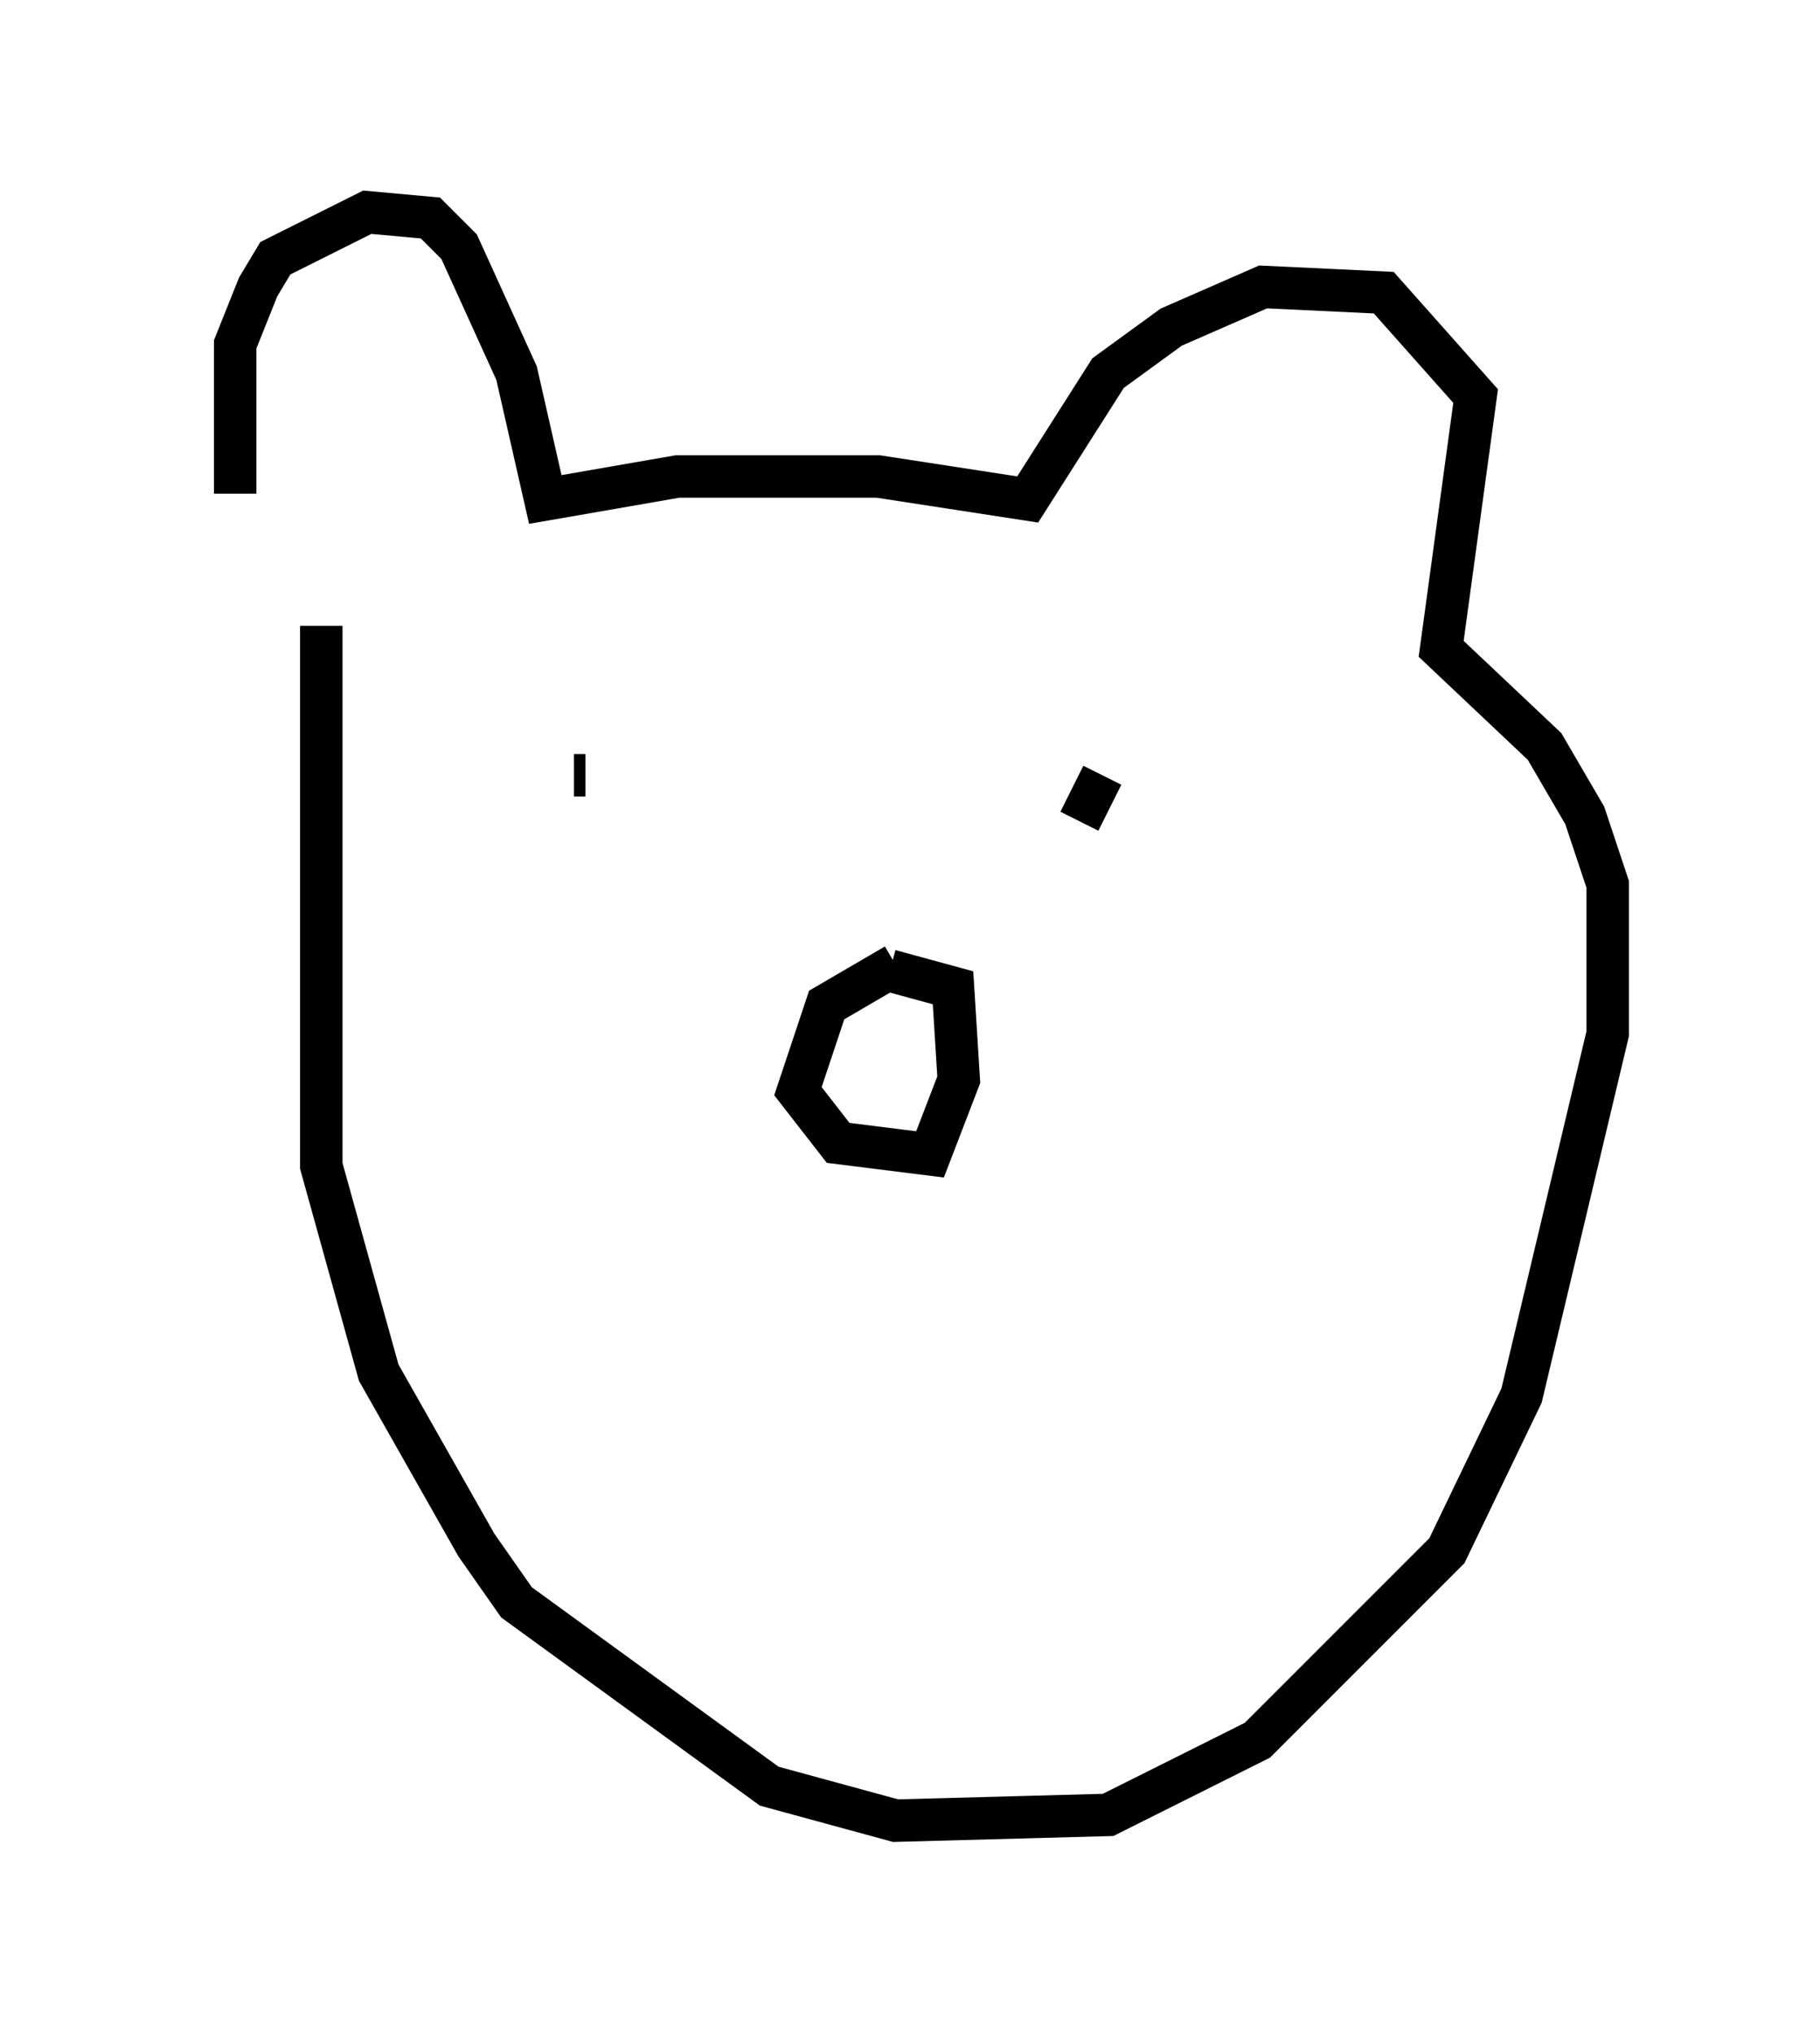 <?xml version="1.0" encoding="utf-8" ?>
<svg baseProfile="full" height="47.889" version="1.1" width="42.882" xmlns="http://www.w3.org/2000/svg" xmlns:ev="http://www.w3.org/2001/xml-events" xmlns:xlink="http://www.w3.org/1999/xlink"><defs /><rect fill="white" height="47.889" width="42.882" x="0" y="0" /><path d="M5, 12.984 m0.541, -1.353 l0.0, -3.518 0.541, -1.353 l0.406, -0.677 2.165, -1.083 l1.488, 0.135 0.677, 0.677 l1.353, 2.977 0.677, 2.977 l3.112, -0.541 4.736, 0.0 l3.518, 0.541 1.894, -2.977 l1.488, -1.083 2.165, -0.947 l2.842, 0.135 2.165, 2.436 l-0.812, 5.954 2.436, 2.3 l0.947, 1.624 0.541, 1.624 l0.0, 3.518 -2.03, 8.525 l-1.759, 3.654 -4.465, 4.465 l-3.518, 1.759 -5.007, 0.135 l-2.977, -0.812 -5.954, -4.33 l-0.947, -1.353 -2.3, -4.059 l-1.353, -4.871 0.0, -12.72 m13.532, 7.984 l-1.624, 0.947 -0.677, 2.03 l0.947, 1.218 2.165, 0.271 l0.677, -1.759 -0.135, -2.165 l-1.488, -0.406 m-7.172, -4.601 l-0.271, 0.0 m11.908, 1.083 l0.541, -1.083 " fill="none" stroke="black" stroke-width="1" /></svg>